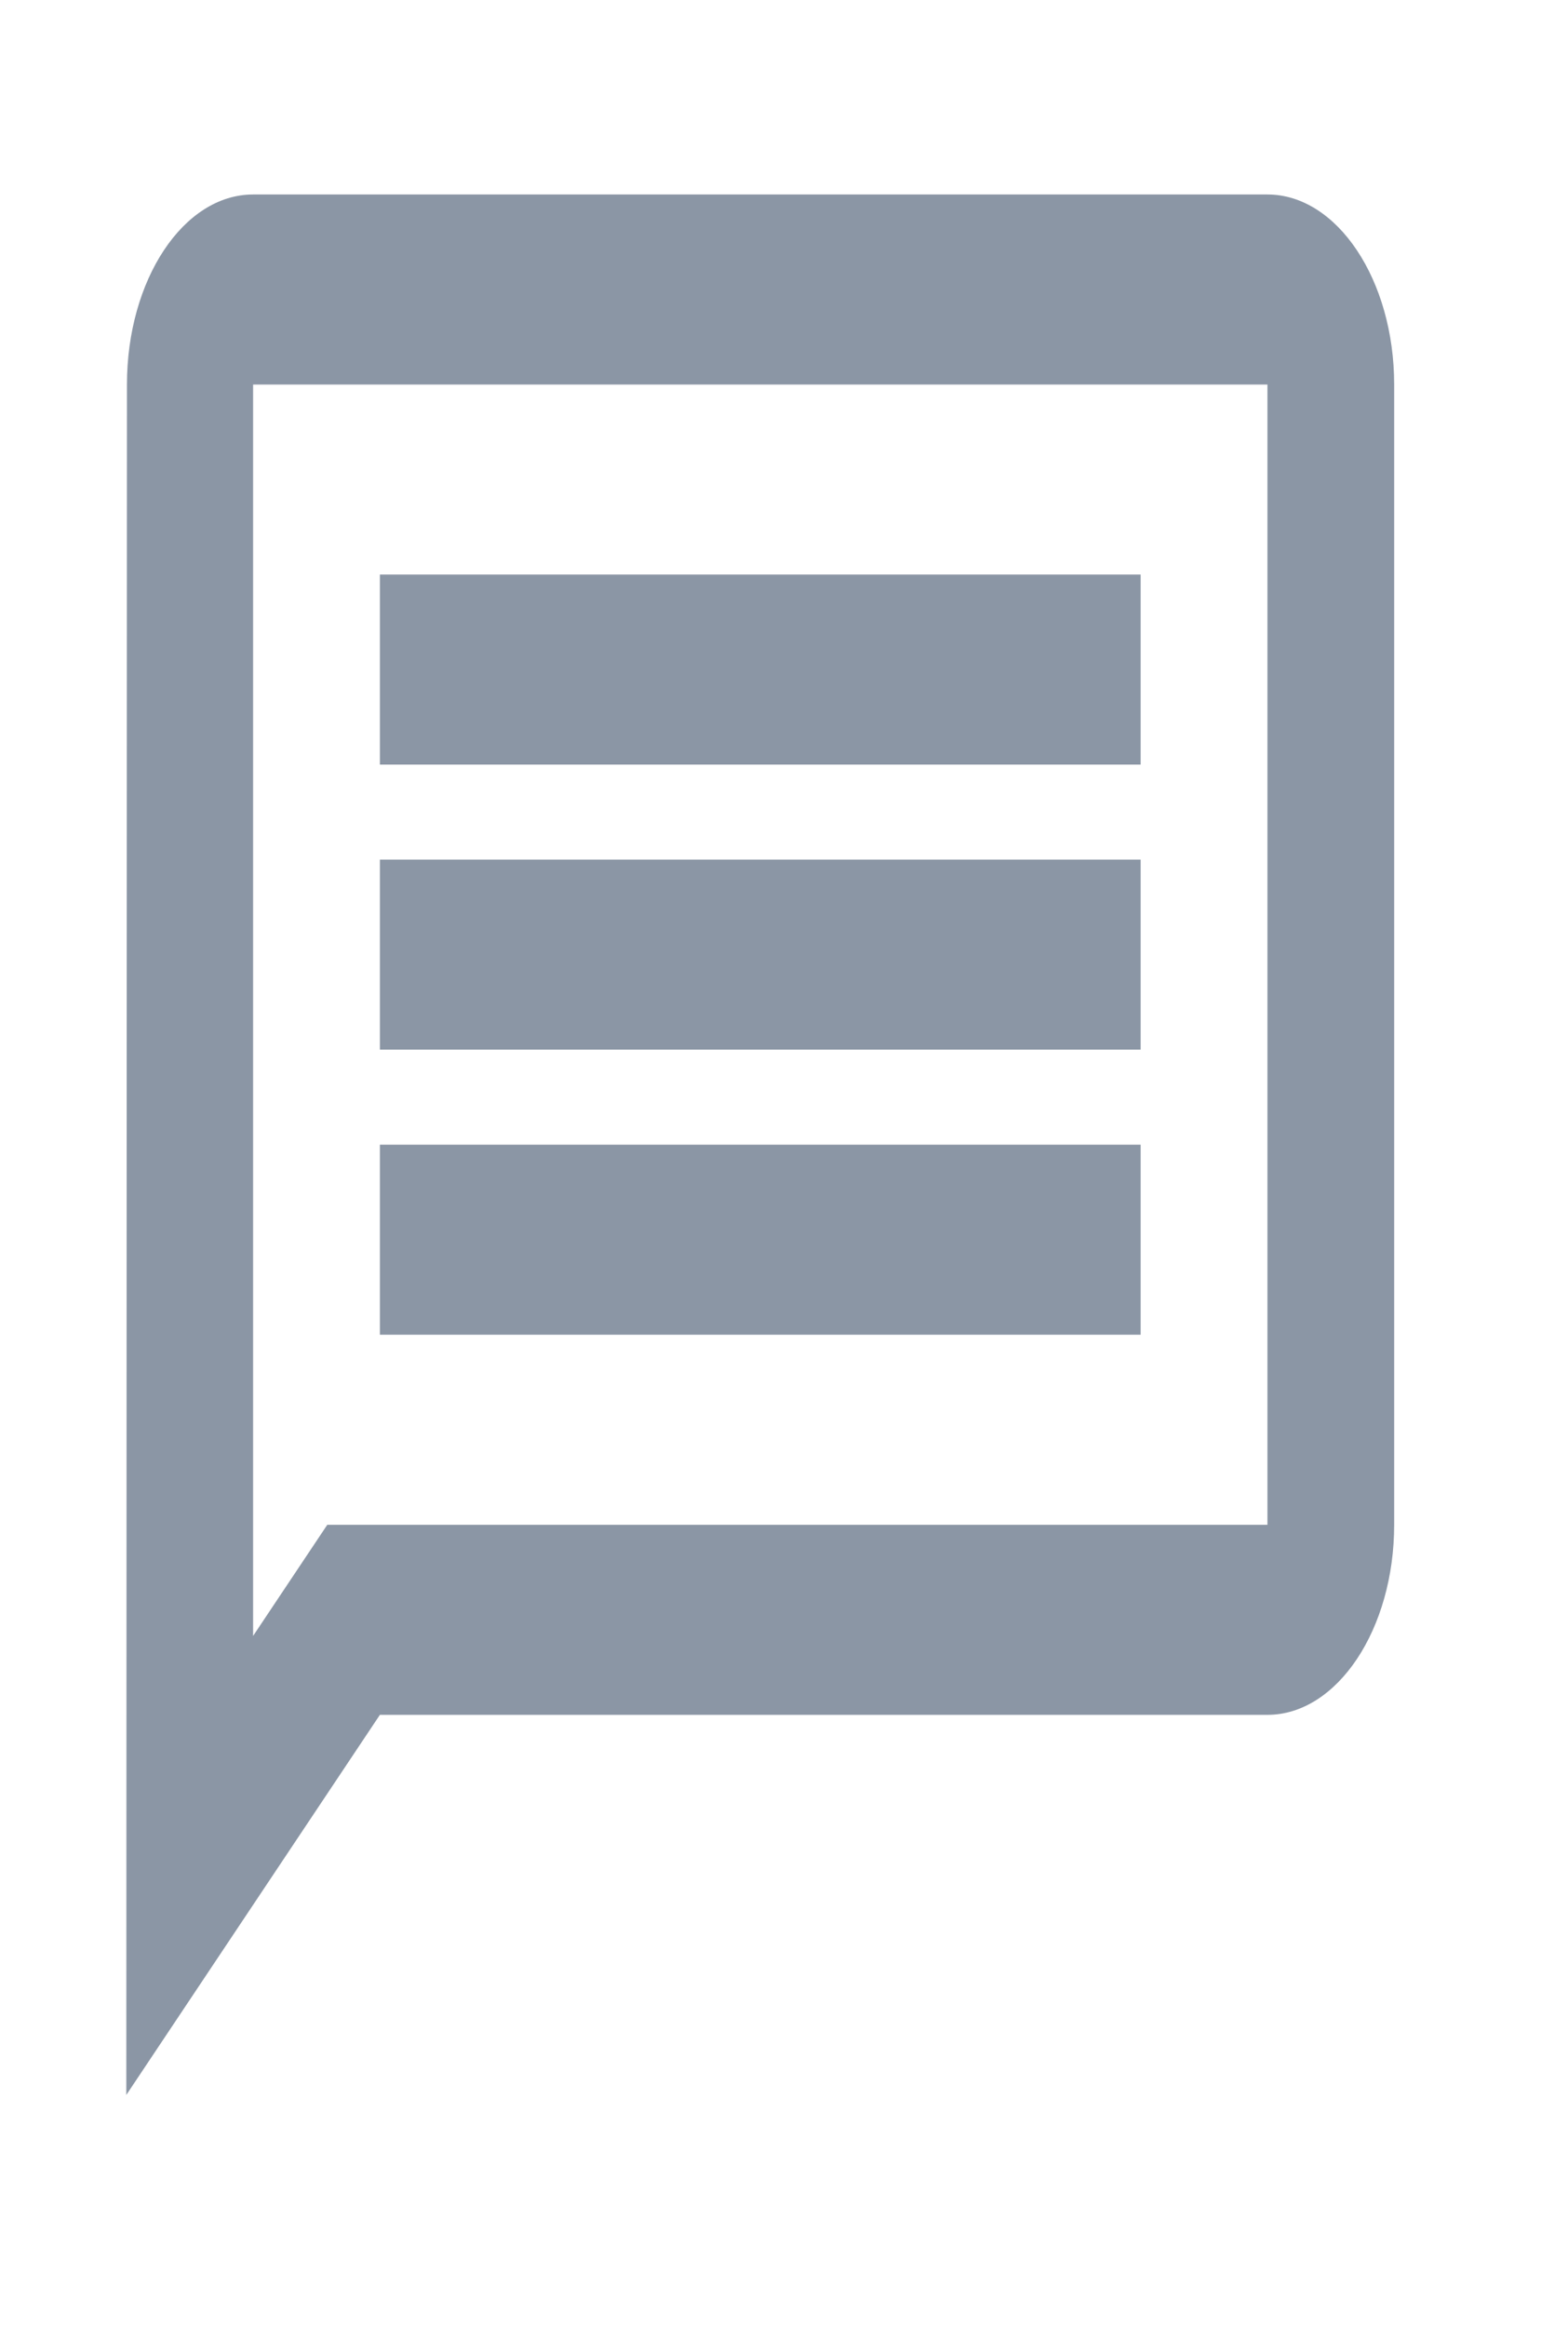 <svg width="29" height="43" viewBox="0 0 29 43" fill="none" xmlns="http://www.w3.org/2000/svg">
<path d="M4.681 7.106H23.441V28.177H6.053L4.681 30.231V7.106ZM4.681 3.594C3.391 3.594 2.348 5.174 2.348 7.106L2.336 38.713L7.026 31.689H23.441C24.73 31.689 25.785 30.108 25.785 28.177V7.106C25.785 5.174 24.73 3.594 23.441 3.594H4.681ZM7.026 21.153H21.096V24.665H7.026V21.153ZM7.026 15.885H21.096V19.397H7.026V15.885ZM7.026 10.617H21.096V14.129H7.026V10.617Z" fill="#8B96A5"/>
</svg>
